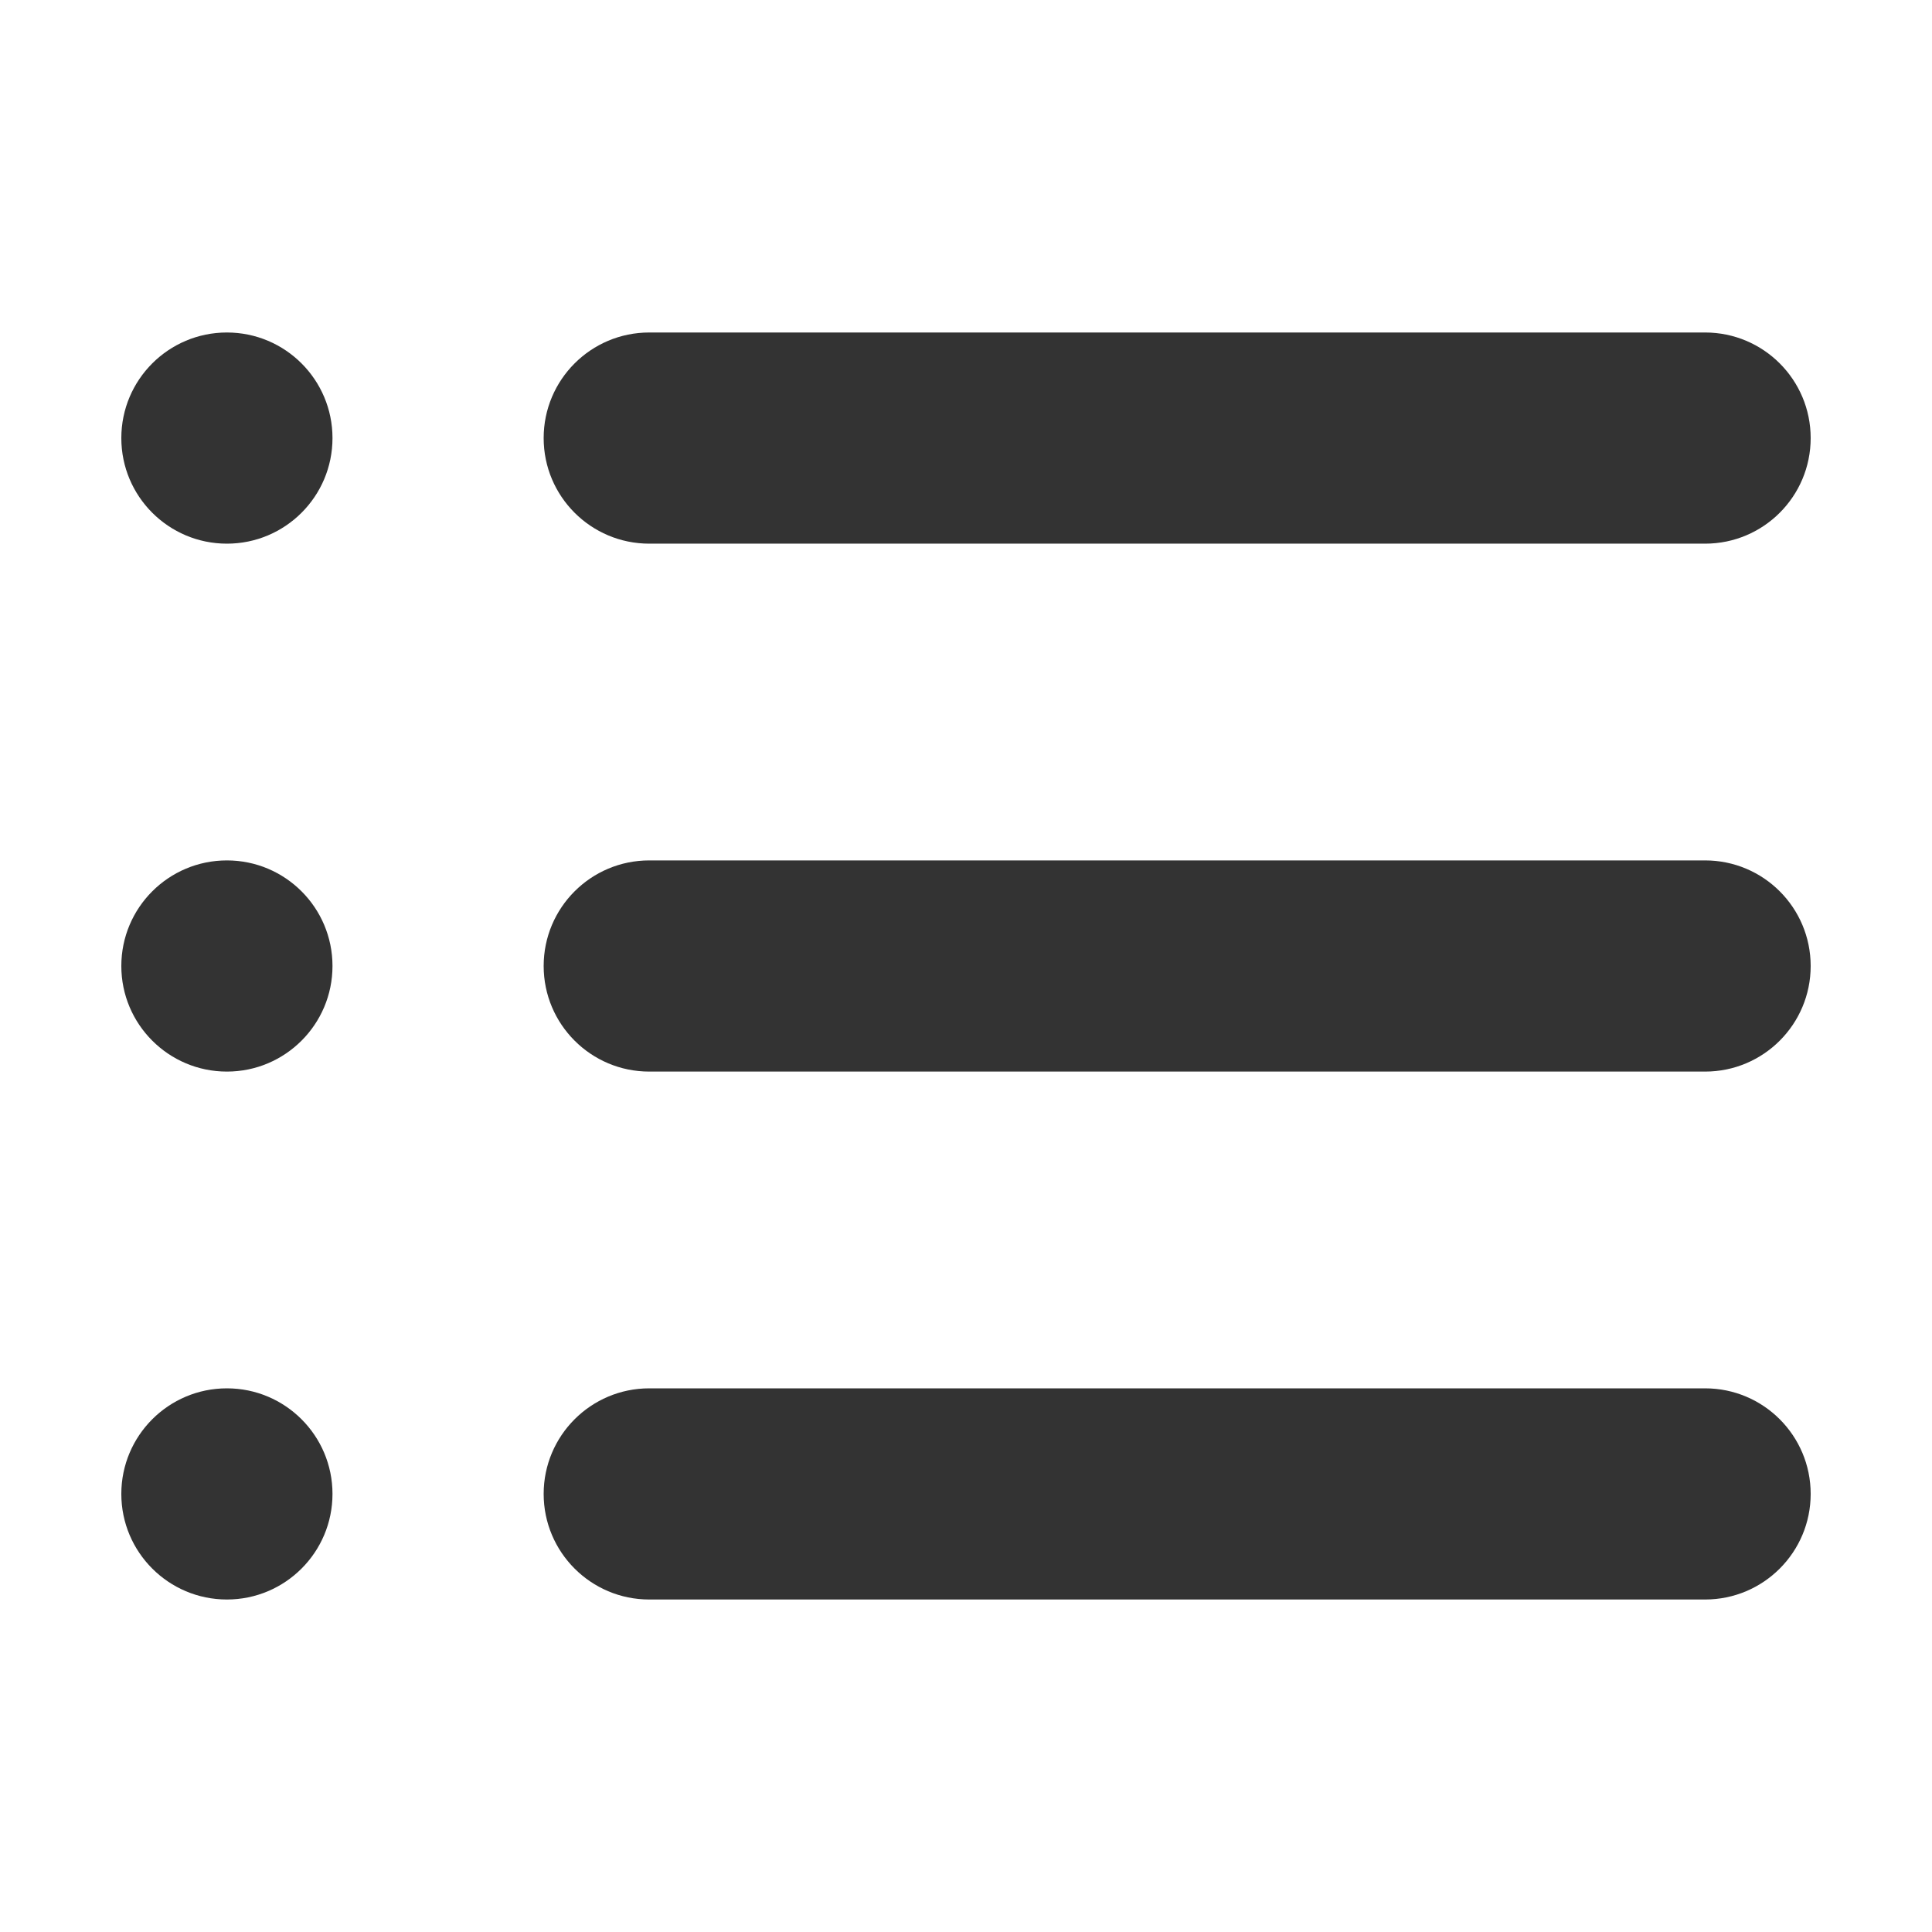 <?xml version="1.0" standalone="no"?><!DOCTYPE svg PUBLIC "-//W3C//DTD SVG 1.1//EN" "http://www.w3.org/Graphics/SVG/1.1/DTD/svg11.dtd"><svg class="icon" width="200px" height="200.00px" viewBox="0 0 1024 1024" version="1.1" xmlns="http://www.w3.org/2000/svg"><path fill="#333333" d="M903.734 456.037h-559.62c-30.905 0-55.963 25.057-55.963 55.963 0 30.877 25.057 55.963 55.963 55.963h559.62c30.933 0 55.963-25.086 55.963-55.963-0.001-30.905-25.031-55.963-55.963-55.963z m-783.468 0c-30.905 0-55.963 25.057-55.963 55.963 0 30.877 25.057 55.963 55.963 55.963s55.962-25.086 55.962-55.963c0-30.905-25.058-55.963-55.962-55.963z m0-279.81c-30.905 0-55.963 25.057-55.963 55.963s25.057 55.963 55.963 55.963 55.962-25.057 55.962-55.963-25.058-55.962-55.962-55.962z m223.848 111.925h559.62c30.933 0 55.963-25.057 55.963-55.963s-25.03-55.962-55.963-55.962h-559.62c-30.905 0-55.963 25.056-55.963 55.962s25.058 55.963 55.963 55.963z m559.62 447.696h-559.62c-30.905 0-55.963 25.086-55.963 55.963s25.057 55.962 55.963 55.962h559.62c30.933 0 55.963-25.085 55.963-55.962s-25.031-55.963-55.963-55.963z m-783.468 0c-30.905 0-55.963 25.086-55.963 55.963s25.057 55.962 55.963 55.962 55.962-25.085 55.962-55.962-25.058-55.963-55.962-55.963z" /></svg>